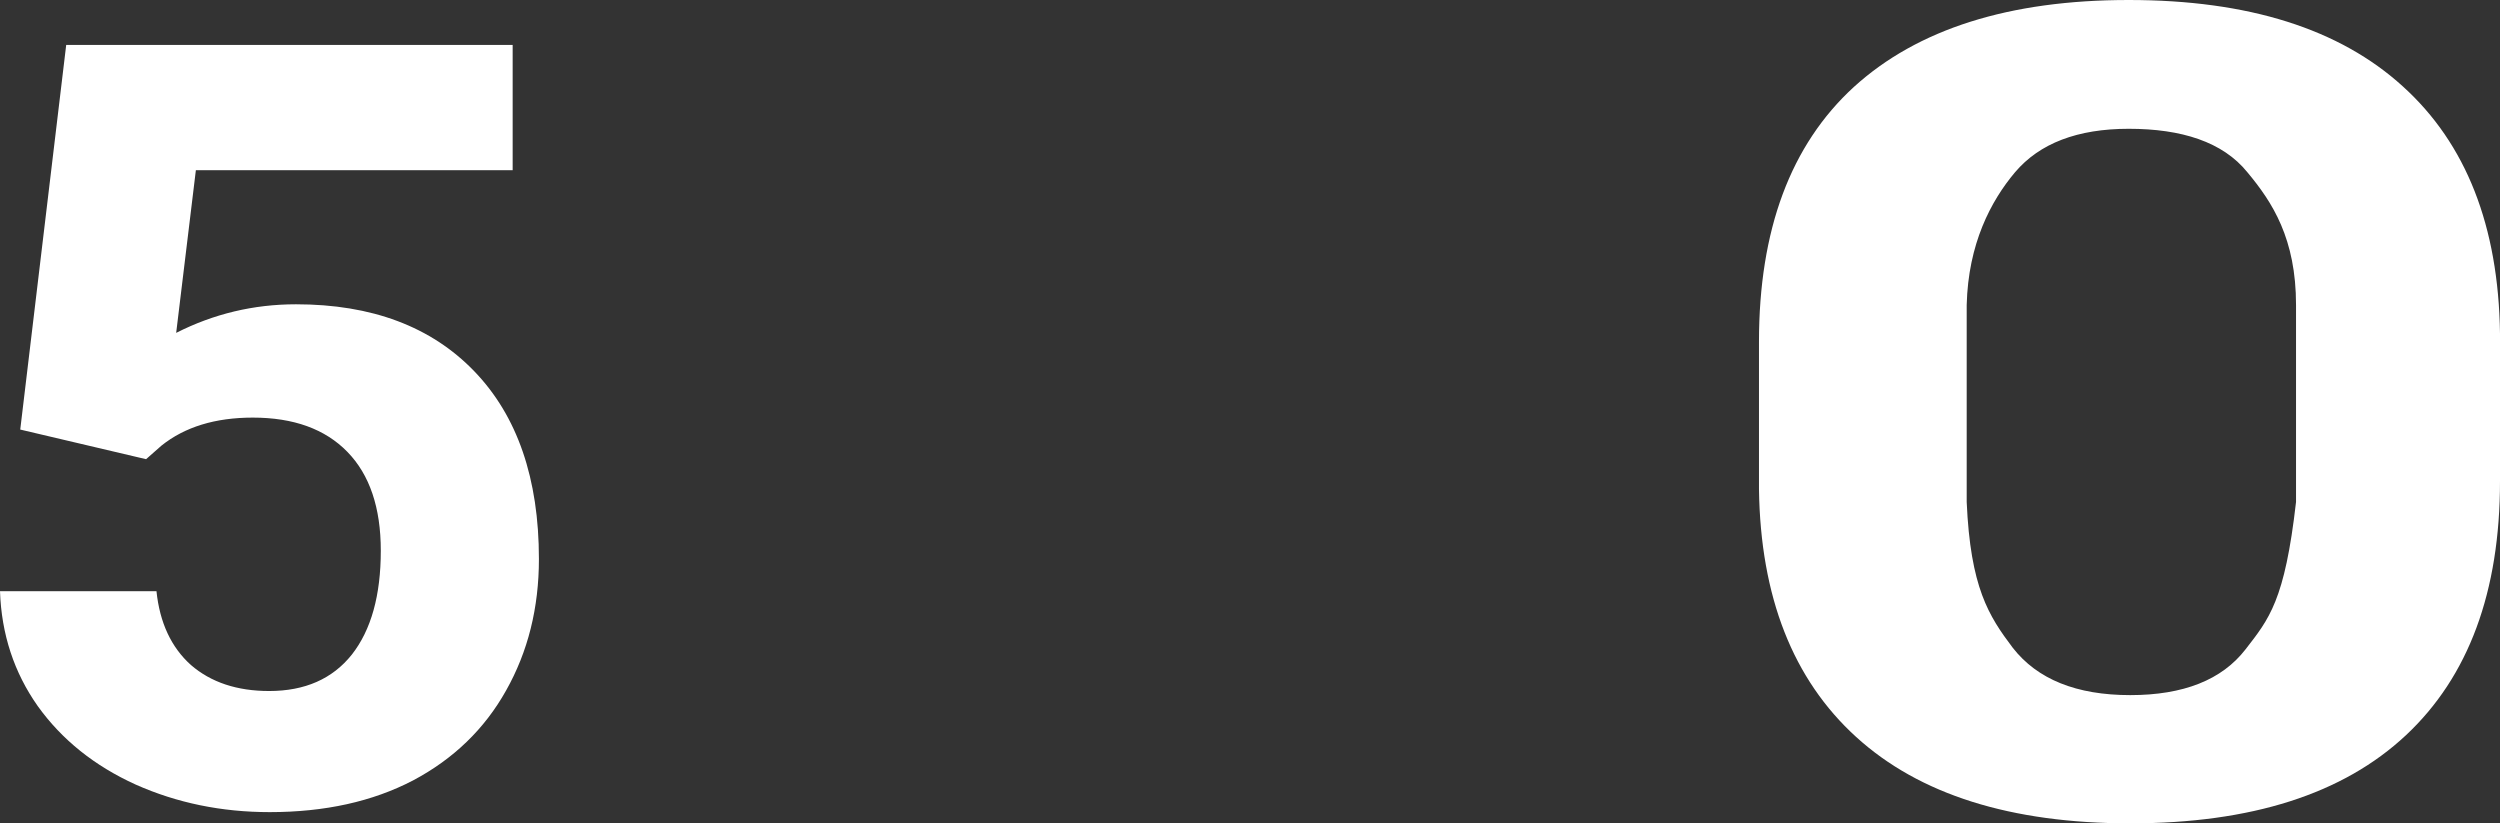 <svg width="668" height="220" viewBox="0 0 668 220" fill="none" xmlns="http://www.w3.org/2000/svg">
<rect x="0" y="0" width="668" height="220" fill="#333333" stroke="none"/>
<path d="M5.409 114.778L17.689 12H136.983V45.472H52.337L47.074 88.944C57.113 83.852 67.785 81.306 79.09 81.306C99.362 81.306 115.249 87.278 126.749 99.222C138.25 111.167 144 127.88 144 149.361C144 162.417 141.076 174.13 135.228 184.5C129.478 194.778 121.194 202.787 110.376 208.528C99.557 214.176 86.79 217 72.073 217C59.208 217 47.269 214.546 36.256 209.639C25.243 204.639 16.52 197.648 10.087 188.667C3.752 179.685 0.39 169.454 0 157.972H41.811C42.688 166.398 45.758 172.972 51.021 177.694C56.382 182.324 63.35 184.639 71.927 184.639C81.478 184.639 88.837 181.398 94.002 174.917C99.168 168.343 101.75 159.083 101.75 147.139C101.75 135.657 98.778 126.861 92.832 120.75C86.887 114.639 78.457 111.583 67.541 111.583C57.502 111.583 49.364 114.083 43.127 119.083L39.033 122.694L5.409 114.778Z" fill="white"/>
<path d="M668 128.529C668 158.137 659.616 180.784 642.848 196.471C626.079 212.157 601.53 220 569.201 220C537.274 220 512.86 212.304 495.957 196.912C479.055 181.52 470.402 159.461 470 130.735V91.323C470 61.422 478.451 38.725 495.354 23.235C512.39 7.745 536.872 0 568.799 0C600.726 0 625.14 7.696 642.043 23.088C658.945 38.382 667.598 60.392 668 89.118V128.529ZM613.5 81.5C613.5 63.755 607.207 54.069 600.5 46.029C593.927 37.892 582.884 34.412 568.799 34.412C555.116 34.412 544.988 38.284 538.415 46.029C531.976 53.676 525.902 65.127 525.5 81.5V134.118C526.5 157 531.372 164.559 537.811 173.088C544.384 181.52 554.848 185.735 569.201 185.735C583.421 185.735 593.683 181.667 599.988 173.529C606.293 165.392 610.5 160.5 613.5 134.118V81.5Z" fill="white"/>
</svg>
